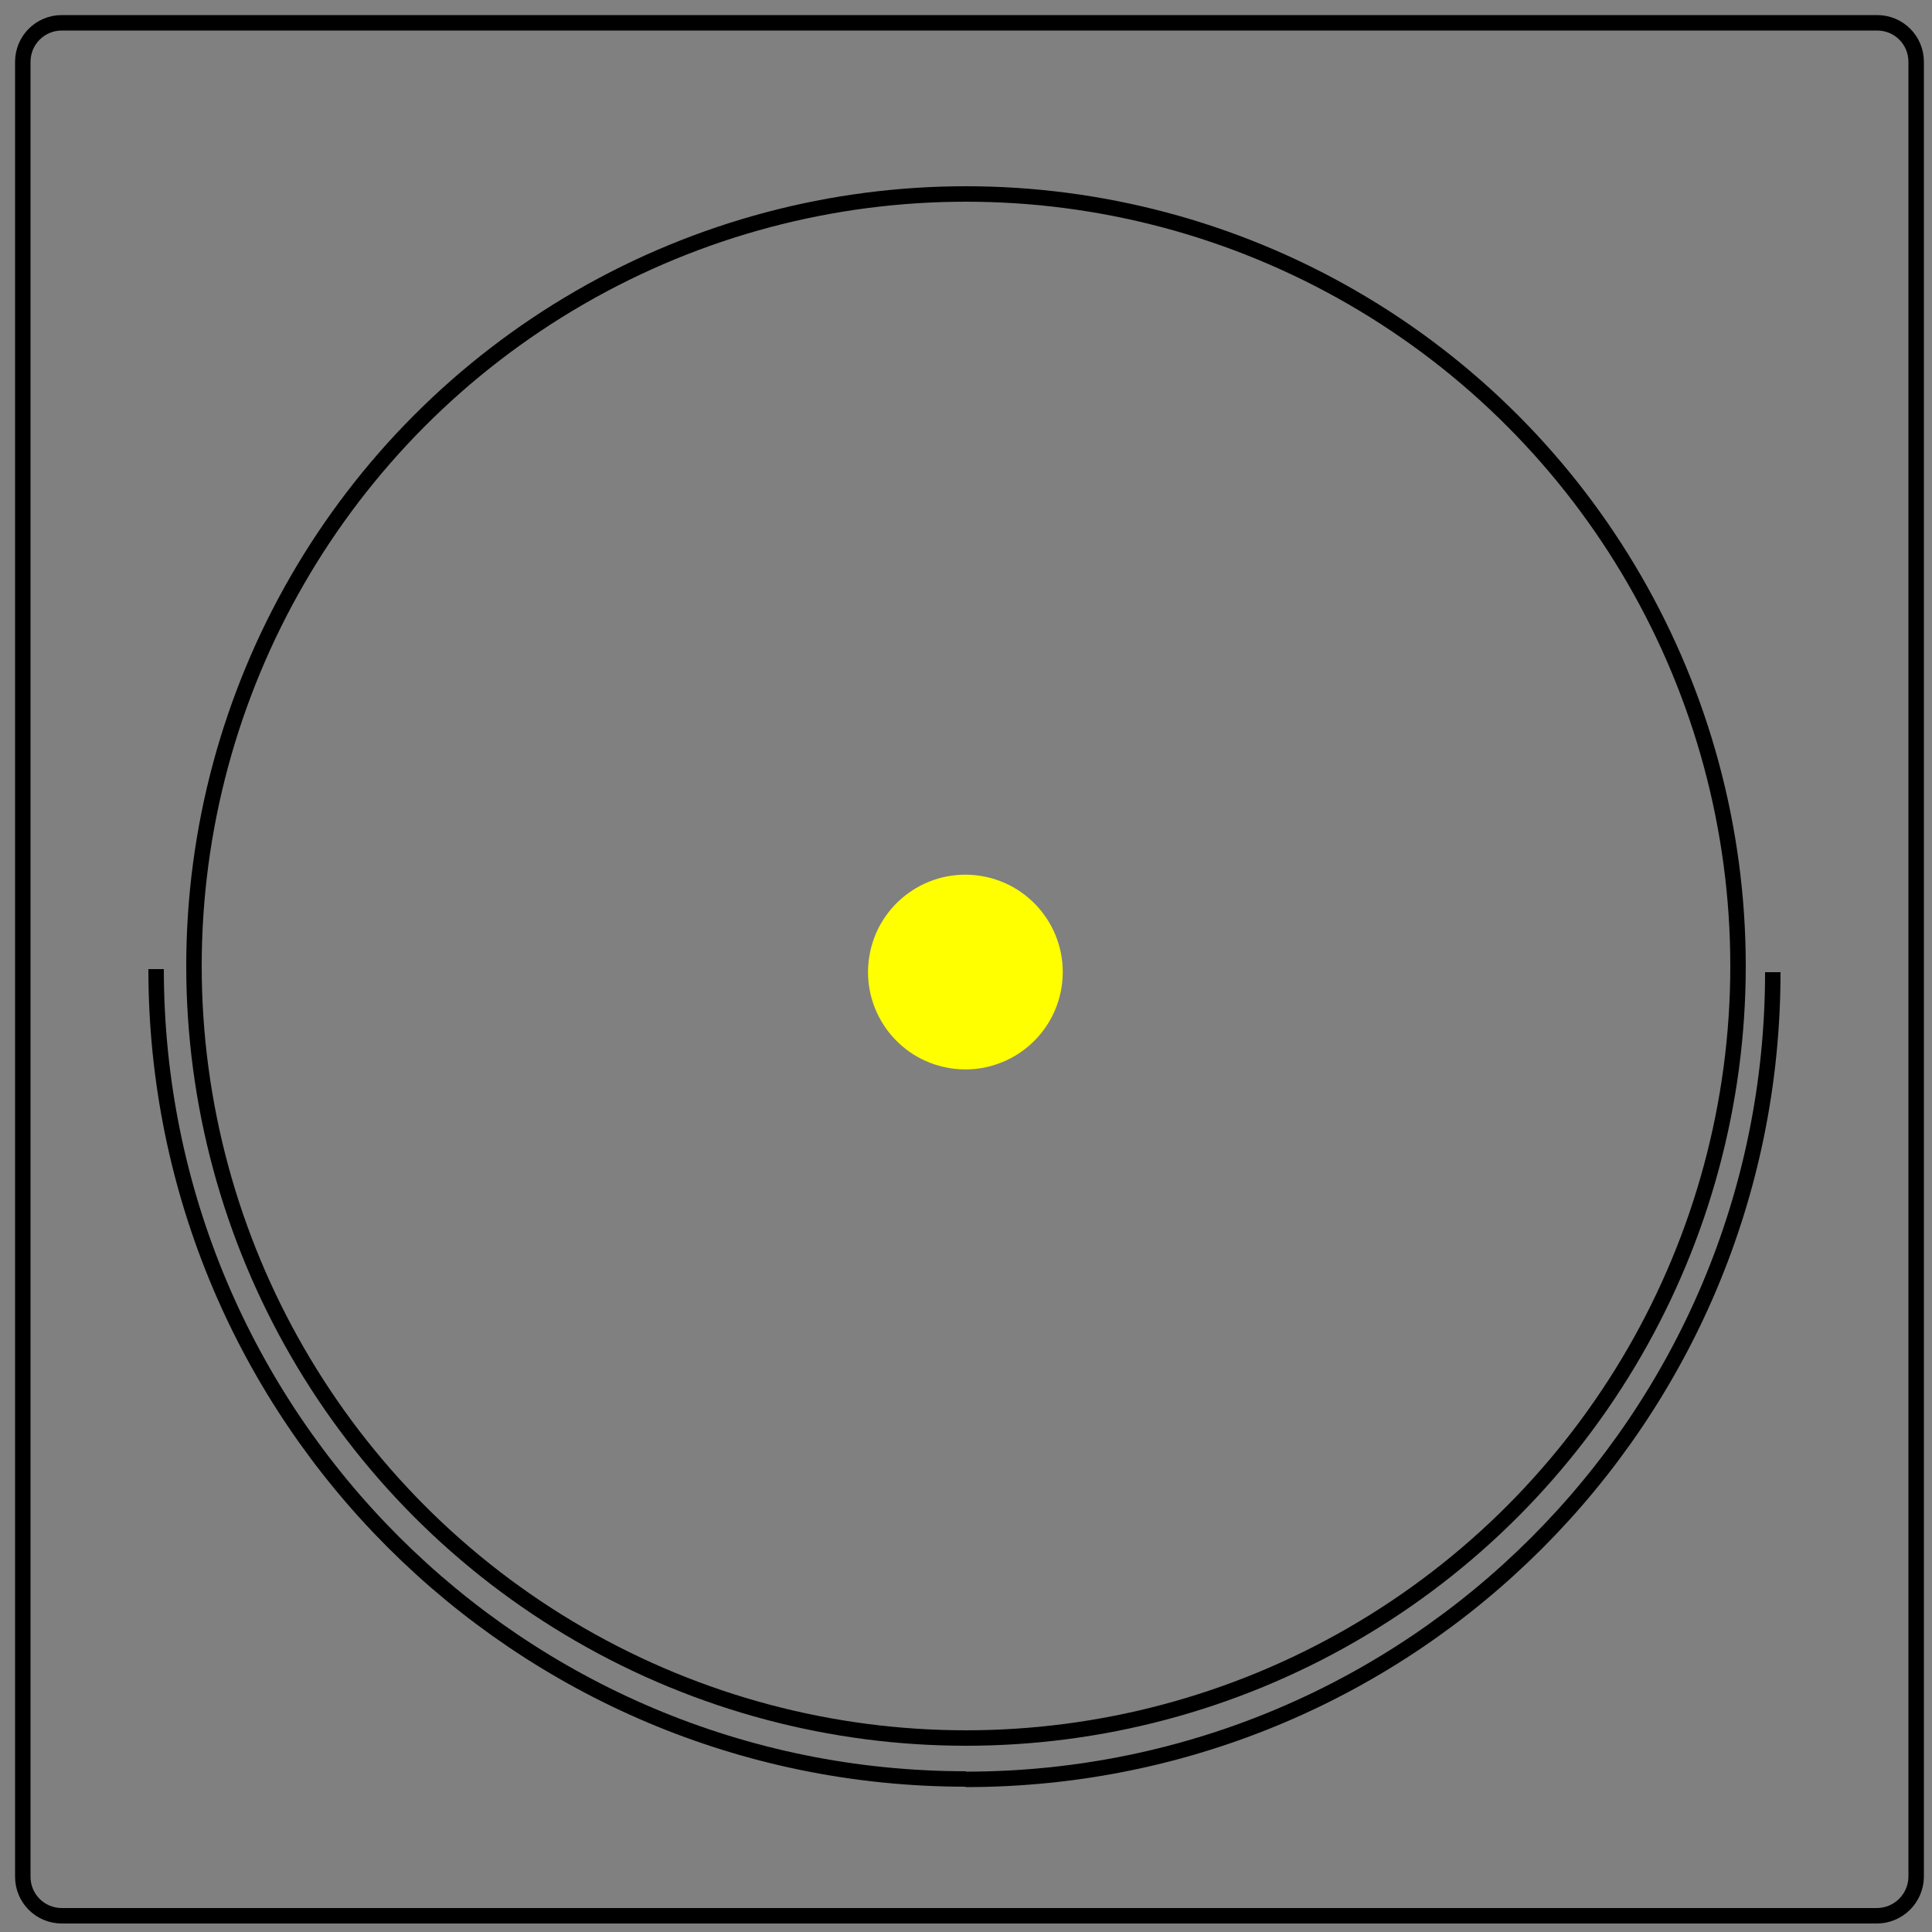 <?xml version="1.0" encoding="utf-8"?>
<!-- Generator: Adobe Illustrator 23.0.6, SVG Export Plug-In . SVG Version: 6.00 Build 0)  -->
<svg version="1.1" id="Layer_1" xmlns="http://www.w3.org/2000/svg" xmlns:xlink="http://www.w3.org/1999/xlink" x="0px" y="0px"
	 viewBox="0 0 500 500" style="enable-background:new 0 0 500 500;" xml:space="preserve">
<rect x="0" y="0" width="500" height="500" fill="#808080" stroke="none"/>
<style type="text/css">
	.st0{fill:none;stroke:#000000;stroke-width:4;stroke-miterlimit:10;}
	.st1{fill:#FFFF00;}
</style>
<path class="st0" d="M485.7,495.8H16c-5.6,0-10.1-4.5-10.1-10.1V16c0-5.6,4.5-10.1,10.1-10.1h469.8c5.6,0,10.1,4.5,10.1,10.1v469.8
	C495.8,491.3,491.3,495.8,485.7,495.8z"/>
<circle class="st0" cx="250" cy="250" r="199.8"/>
<path class="st0" d="M-472.9-11.3"/>
<path class="st0" d="M40.4,250.8c0,115.9,93.8,209.6,209.6,209.6"/>
<path class="st0" d="M249.9,460.5c115.5,0,208.9-93.4,208.9-208.9"/>
<ellipse transform="matrix(0.16 -0.987 0.987 0.16 -38.47 457.962)" class="st1" cx="249.9" cy="251.6" rx="25.2" ry="25.2"/>
</svg>
